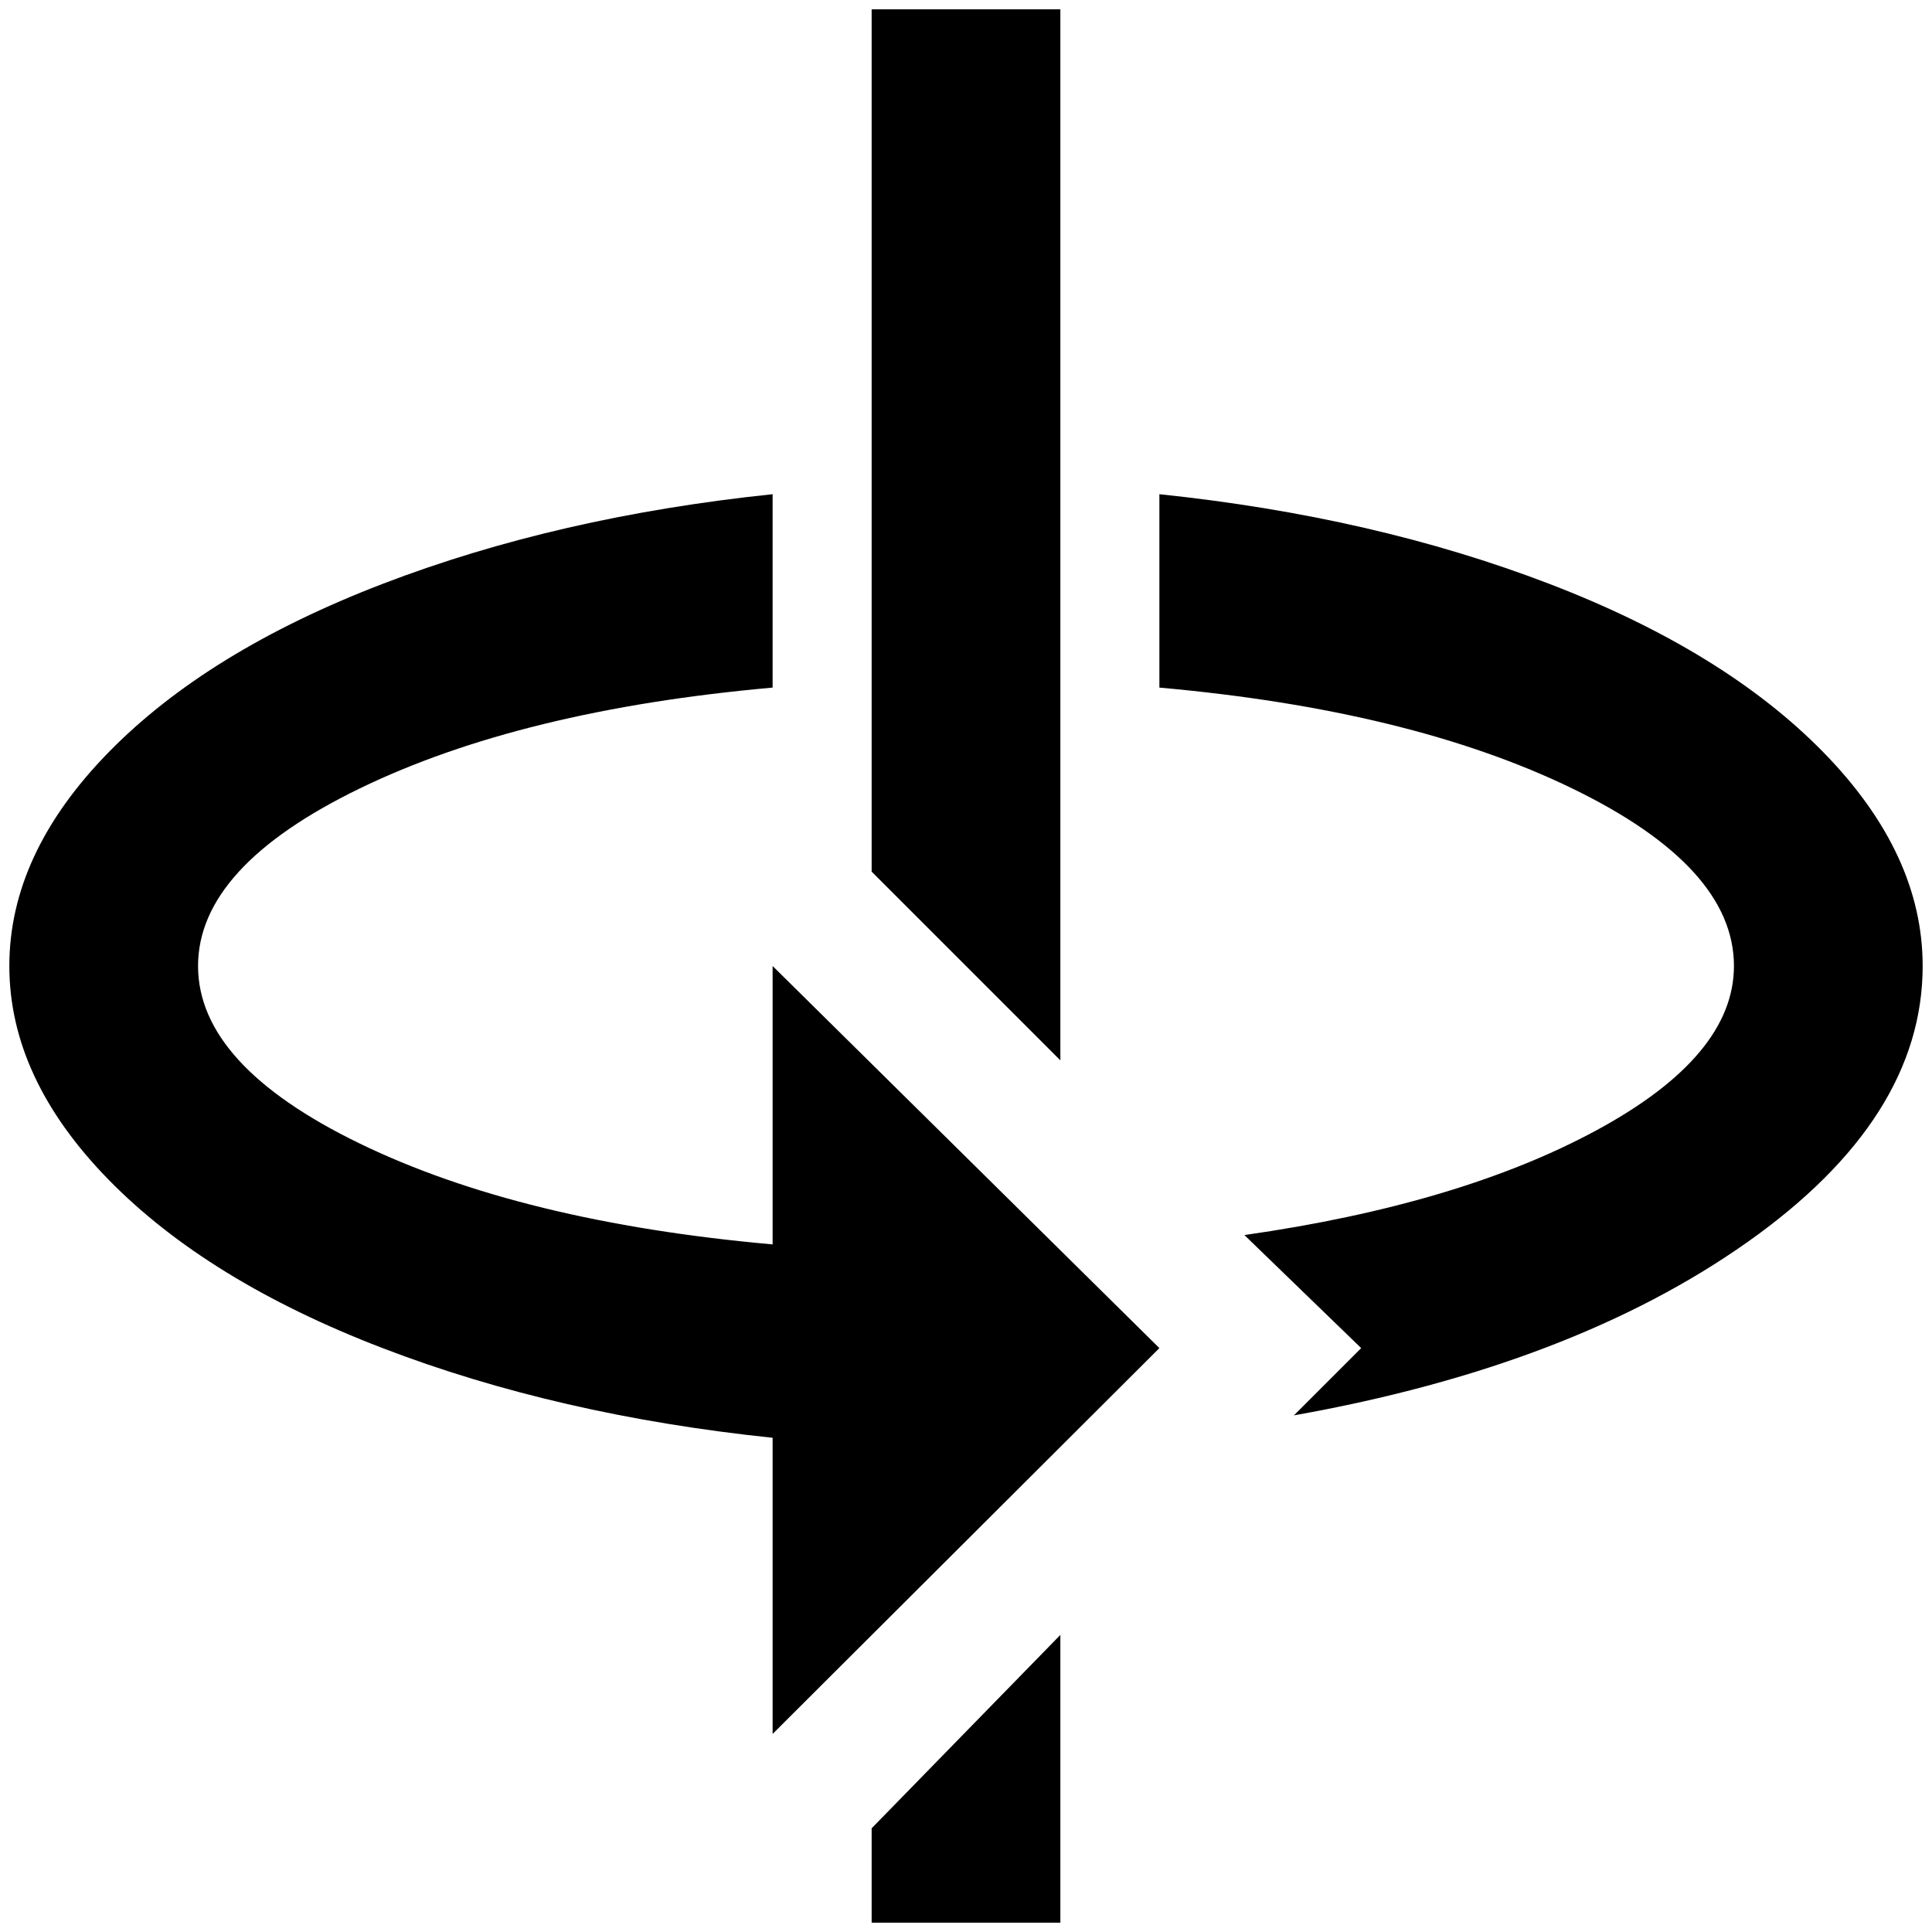 <?xml version="1.0" standalone="no"?>
<!DOCTYPE svg PUBLIC "-//W3C//DTD SVG 1.1//EN" "http://www.w3.org/Graphics/SVG/1.1/DTD/svg11.dtd" >
<svg xmlns="http://www.w3.org/2000/svg" xmlns:xlink="http://www.w3.org/1999/xlink" version="1.1" width="2048" height="2048" viewBox="-10 0 2068 2048">
   <path fill="currentColor"
d="M817 1024l414 409l-414 413v-317q-230 -24 -417.5 -96t-293.5 -180.5t-106 -228.5t106 -228.5t293.5 -180.5t417.5 -96v207q-269 24 -442 108t-173 190t173 190t442 108v-298zM1846 1024q0 -106 -173 -190t-442 -108v-207q230 24 417.5 96t293.5 180.5t106 228.5
q0 163 -187.5 295.5t-485.5 185.5l72 -72l-125 -121q231 -33 377.5 -112.5t146.5 -175.5zM923 0h202v1125l-202 -202v-923zM923 2048v-101l202 -207v308h-202z" />
</svg>
